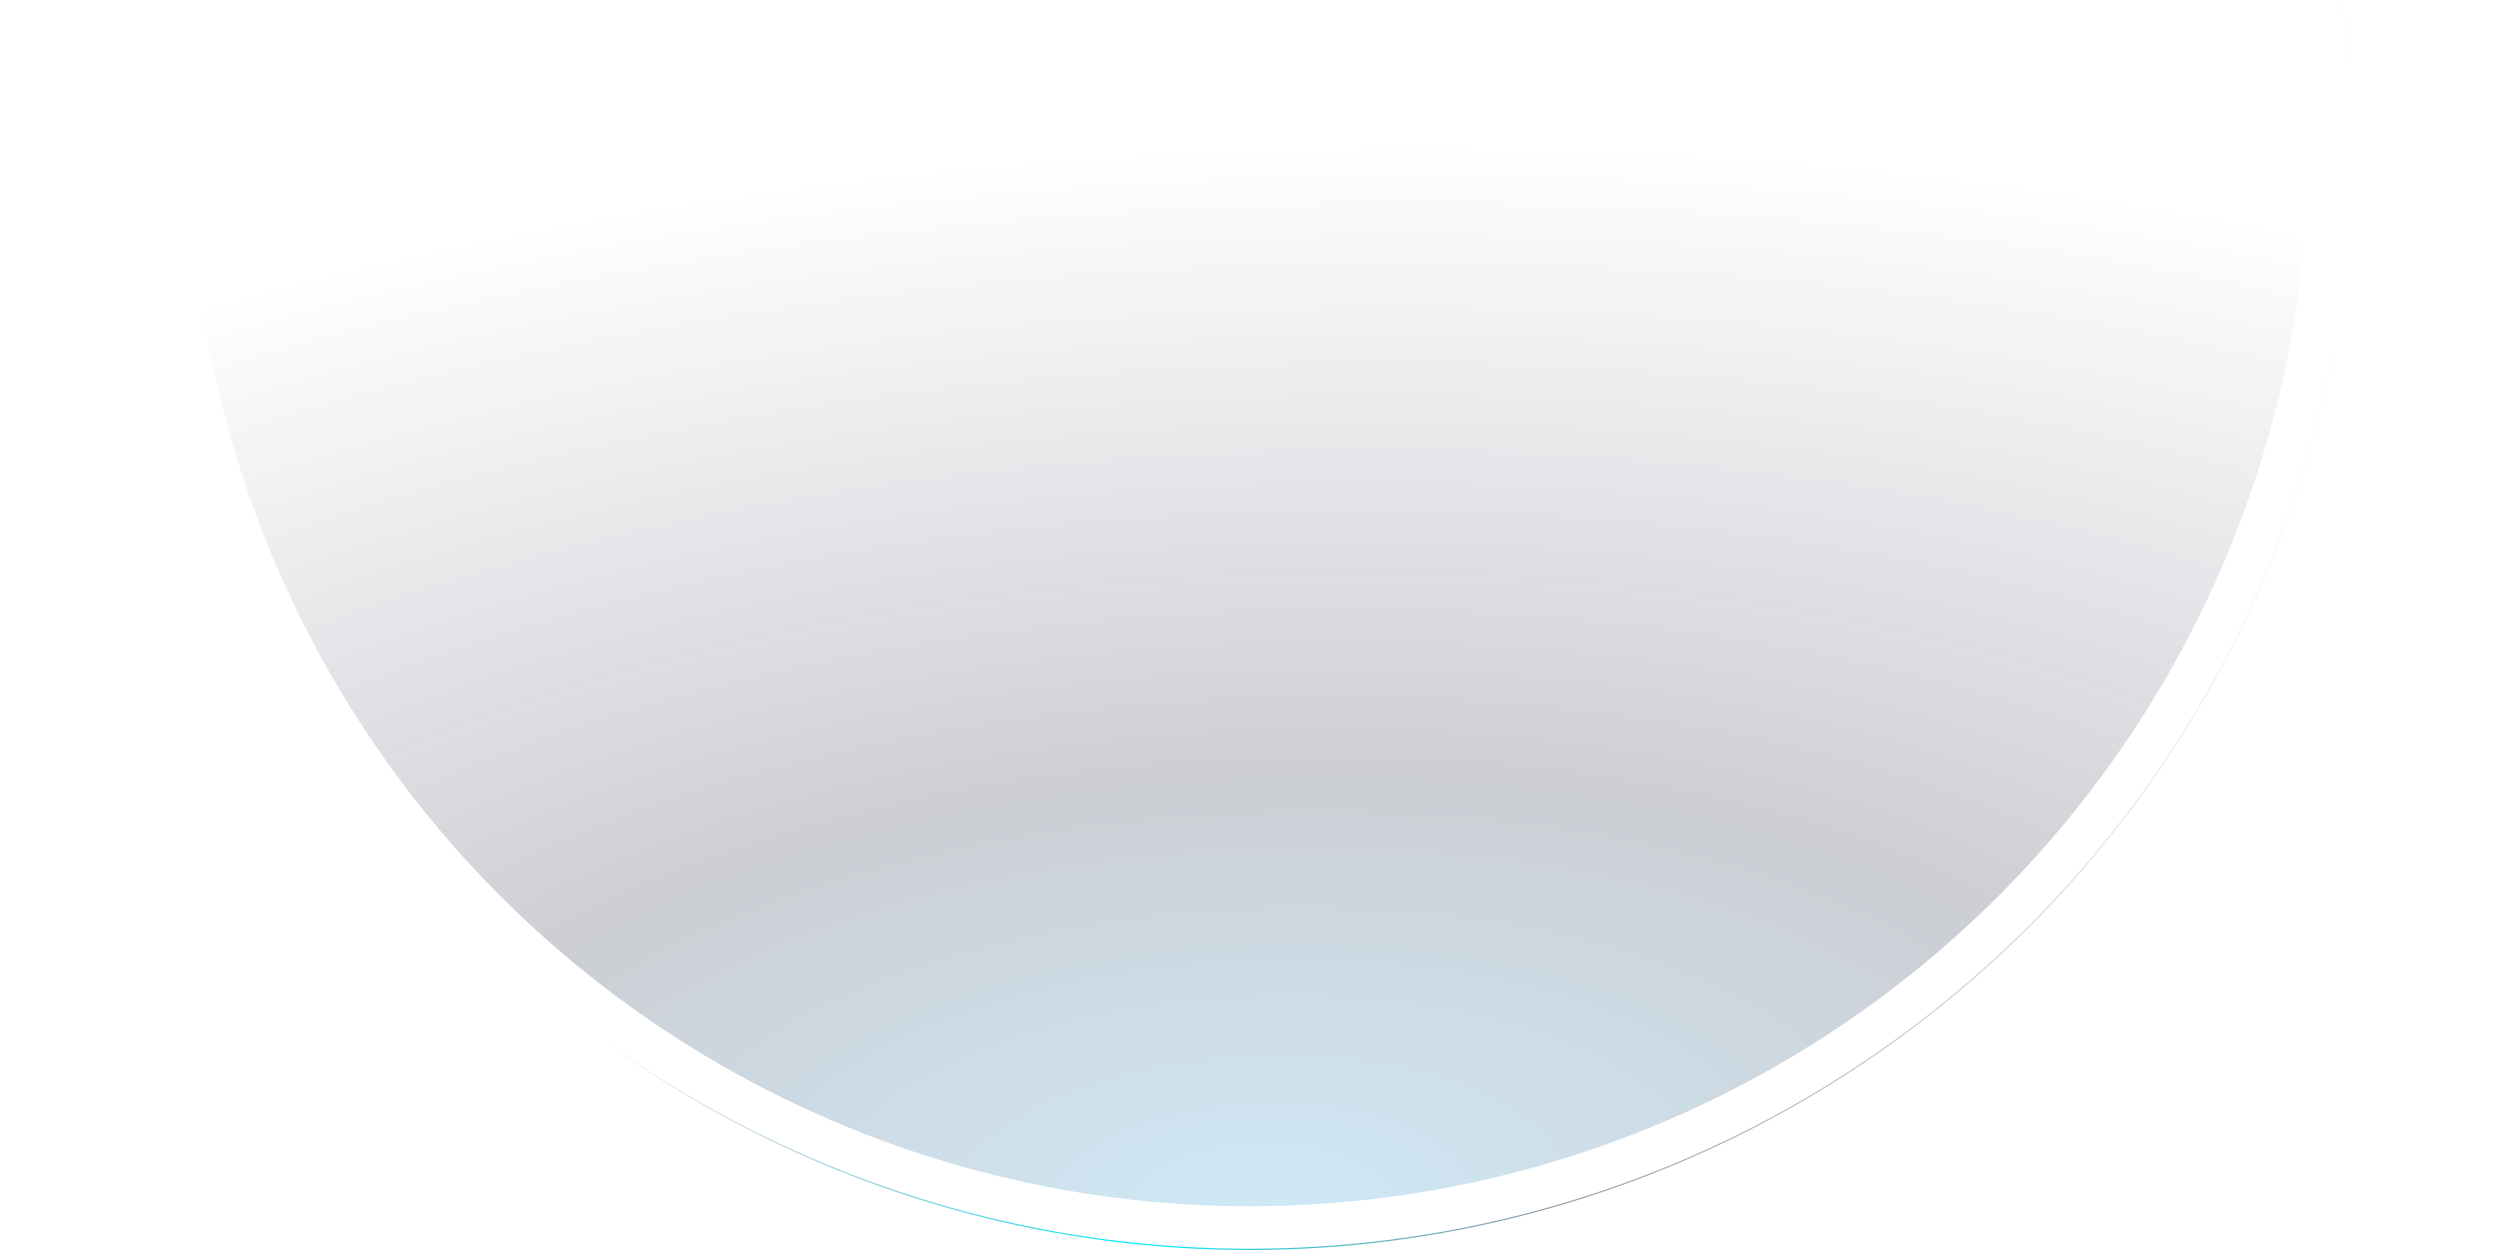 <svg width="2000" height="1000" viewBox="0 0 2000 1000" fill="none" xmlns="http://www.w3.org/2000/svg">
<g clip-path="url(#clip0_86_49)">
<g filter="url(#filter0_f_86_49)">
<circle cx="999.5" cy="117.5" r="847.5" transform="rotate(-180 999.5 117.5)" fill="url(#paint0_radial_86_49)" fill-opacity="0.2" style="mix-blend-mode:color-dodge"/>
</g>
<circle cx="999.5" cy="117.5" r="882" transform="rotate(-180 999.5 117.5)" stroke="url(#paint1_linear_86_49)"/>
</g>
<defs>
<filter id="filter0_f_86_49" x="148" y="-734" width="1703" height="1703" filterUnits="userSpaceOnUse" color-interpolation-filters="sRGB">
<feFlood flood-opacity="0" result="BackgroundImageFix"/>
<feBlend mode="normal" in="SourceGraphic" in2="BackgroundImageFix" result="shape"/>
<feGaussianBlur stdDeviation="2" result="effect1_foregroundBlur_86_49"/>
</filter>
<radialGradient id="paint0_radial_86_49" cx="0" cy="0" r="1" gradientUnits="userSpaceOnUse" gradientTransform="translate(999 -730) rotate(86.959) scale(848.195 1795.1)">
<stop stop-color="#0D8ED6"/>
<stop offset="0.405" stop-color="#010B24"/>
<stop offset="1" stop-color="#010B24" stop-opacity="0"/>
</radialGradient>
<linearGradient id="paint1_linear_86_49" x1="1520.5" y1="-579.5" x2="157" y2="-653.5" gradientUnits="userSpaceOnUse">
<stop offset="0.002" stop-color="#5B6479" stop-opacity="0"/>
<stop offset="0.321" stop-color="#00F0FF"/>
<stop offset="0.573" stop-color="#5B6479" stop-opacity="0.6"/>
<stop offset="1" stop-color="#5B6479" stop-opacity="0"/>
</linearGradient>
<clipPath id="clip0_86_49">
<rect width="2000" height="1000" fill="white"/>
</clipPath>
</defs>
</svg>
